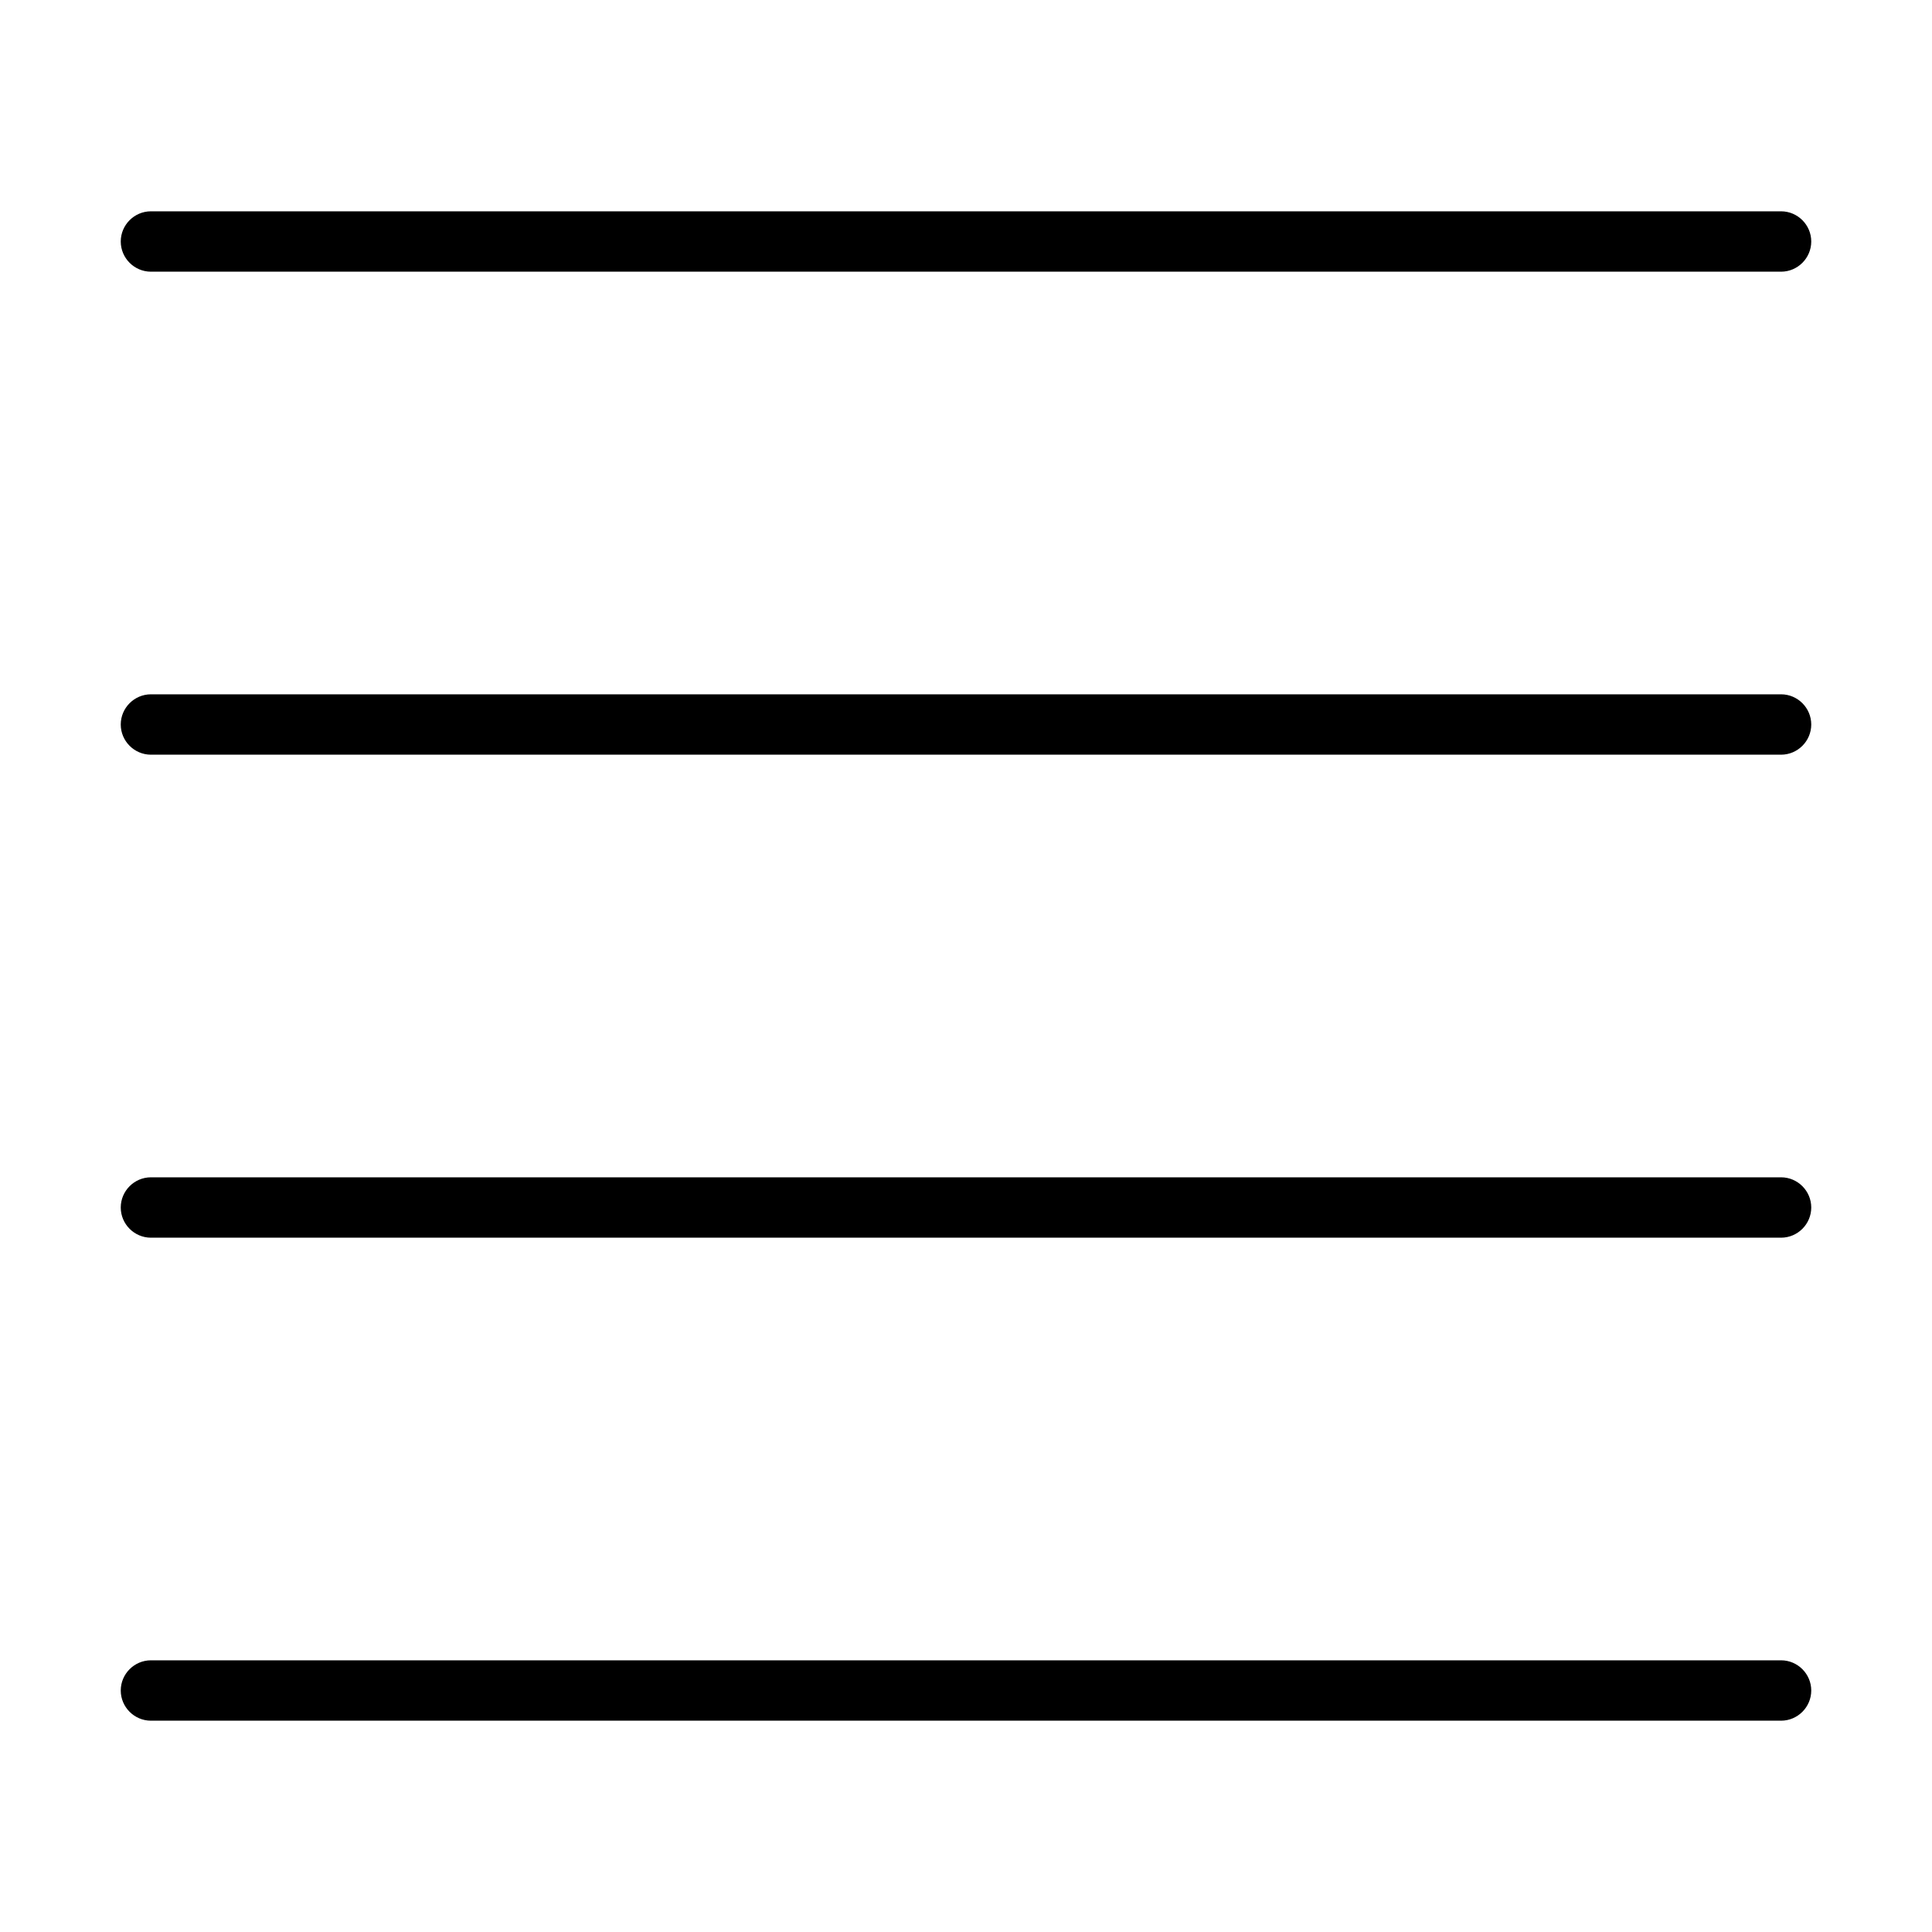 <svg xmlns="http://www.w3.org/2000/svg" width="24" height="24" viewBox="0 0 448 512"><path d="M8 56c-4.4 0-8 3.6-8 8s3.6 8 8 8l432 0c4.4 0 8-3.6 8-8s-3.6-8-8-8L8 56zM0 192c0 4.4 3.6 8 8 8l432 0c4.4 0 8-3.6 8-8s-3.6-8-8-8L8 184c-4.4 0-8 3.6-8 8zM8 312c-4.4 0-8 3.6-8 8s3.6 8 8 8l432 0c4.4 0 8-3.6 8-8s-3.6-8-8-8L8 312zM8 440c-4.4 0-8 3.6-8 8s3.6 8 8 8l432 0c4.4 0 8-3.6 8-8s-3.6-8-8-8L8 440z"/></svg>